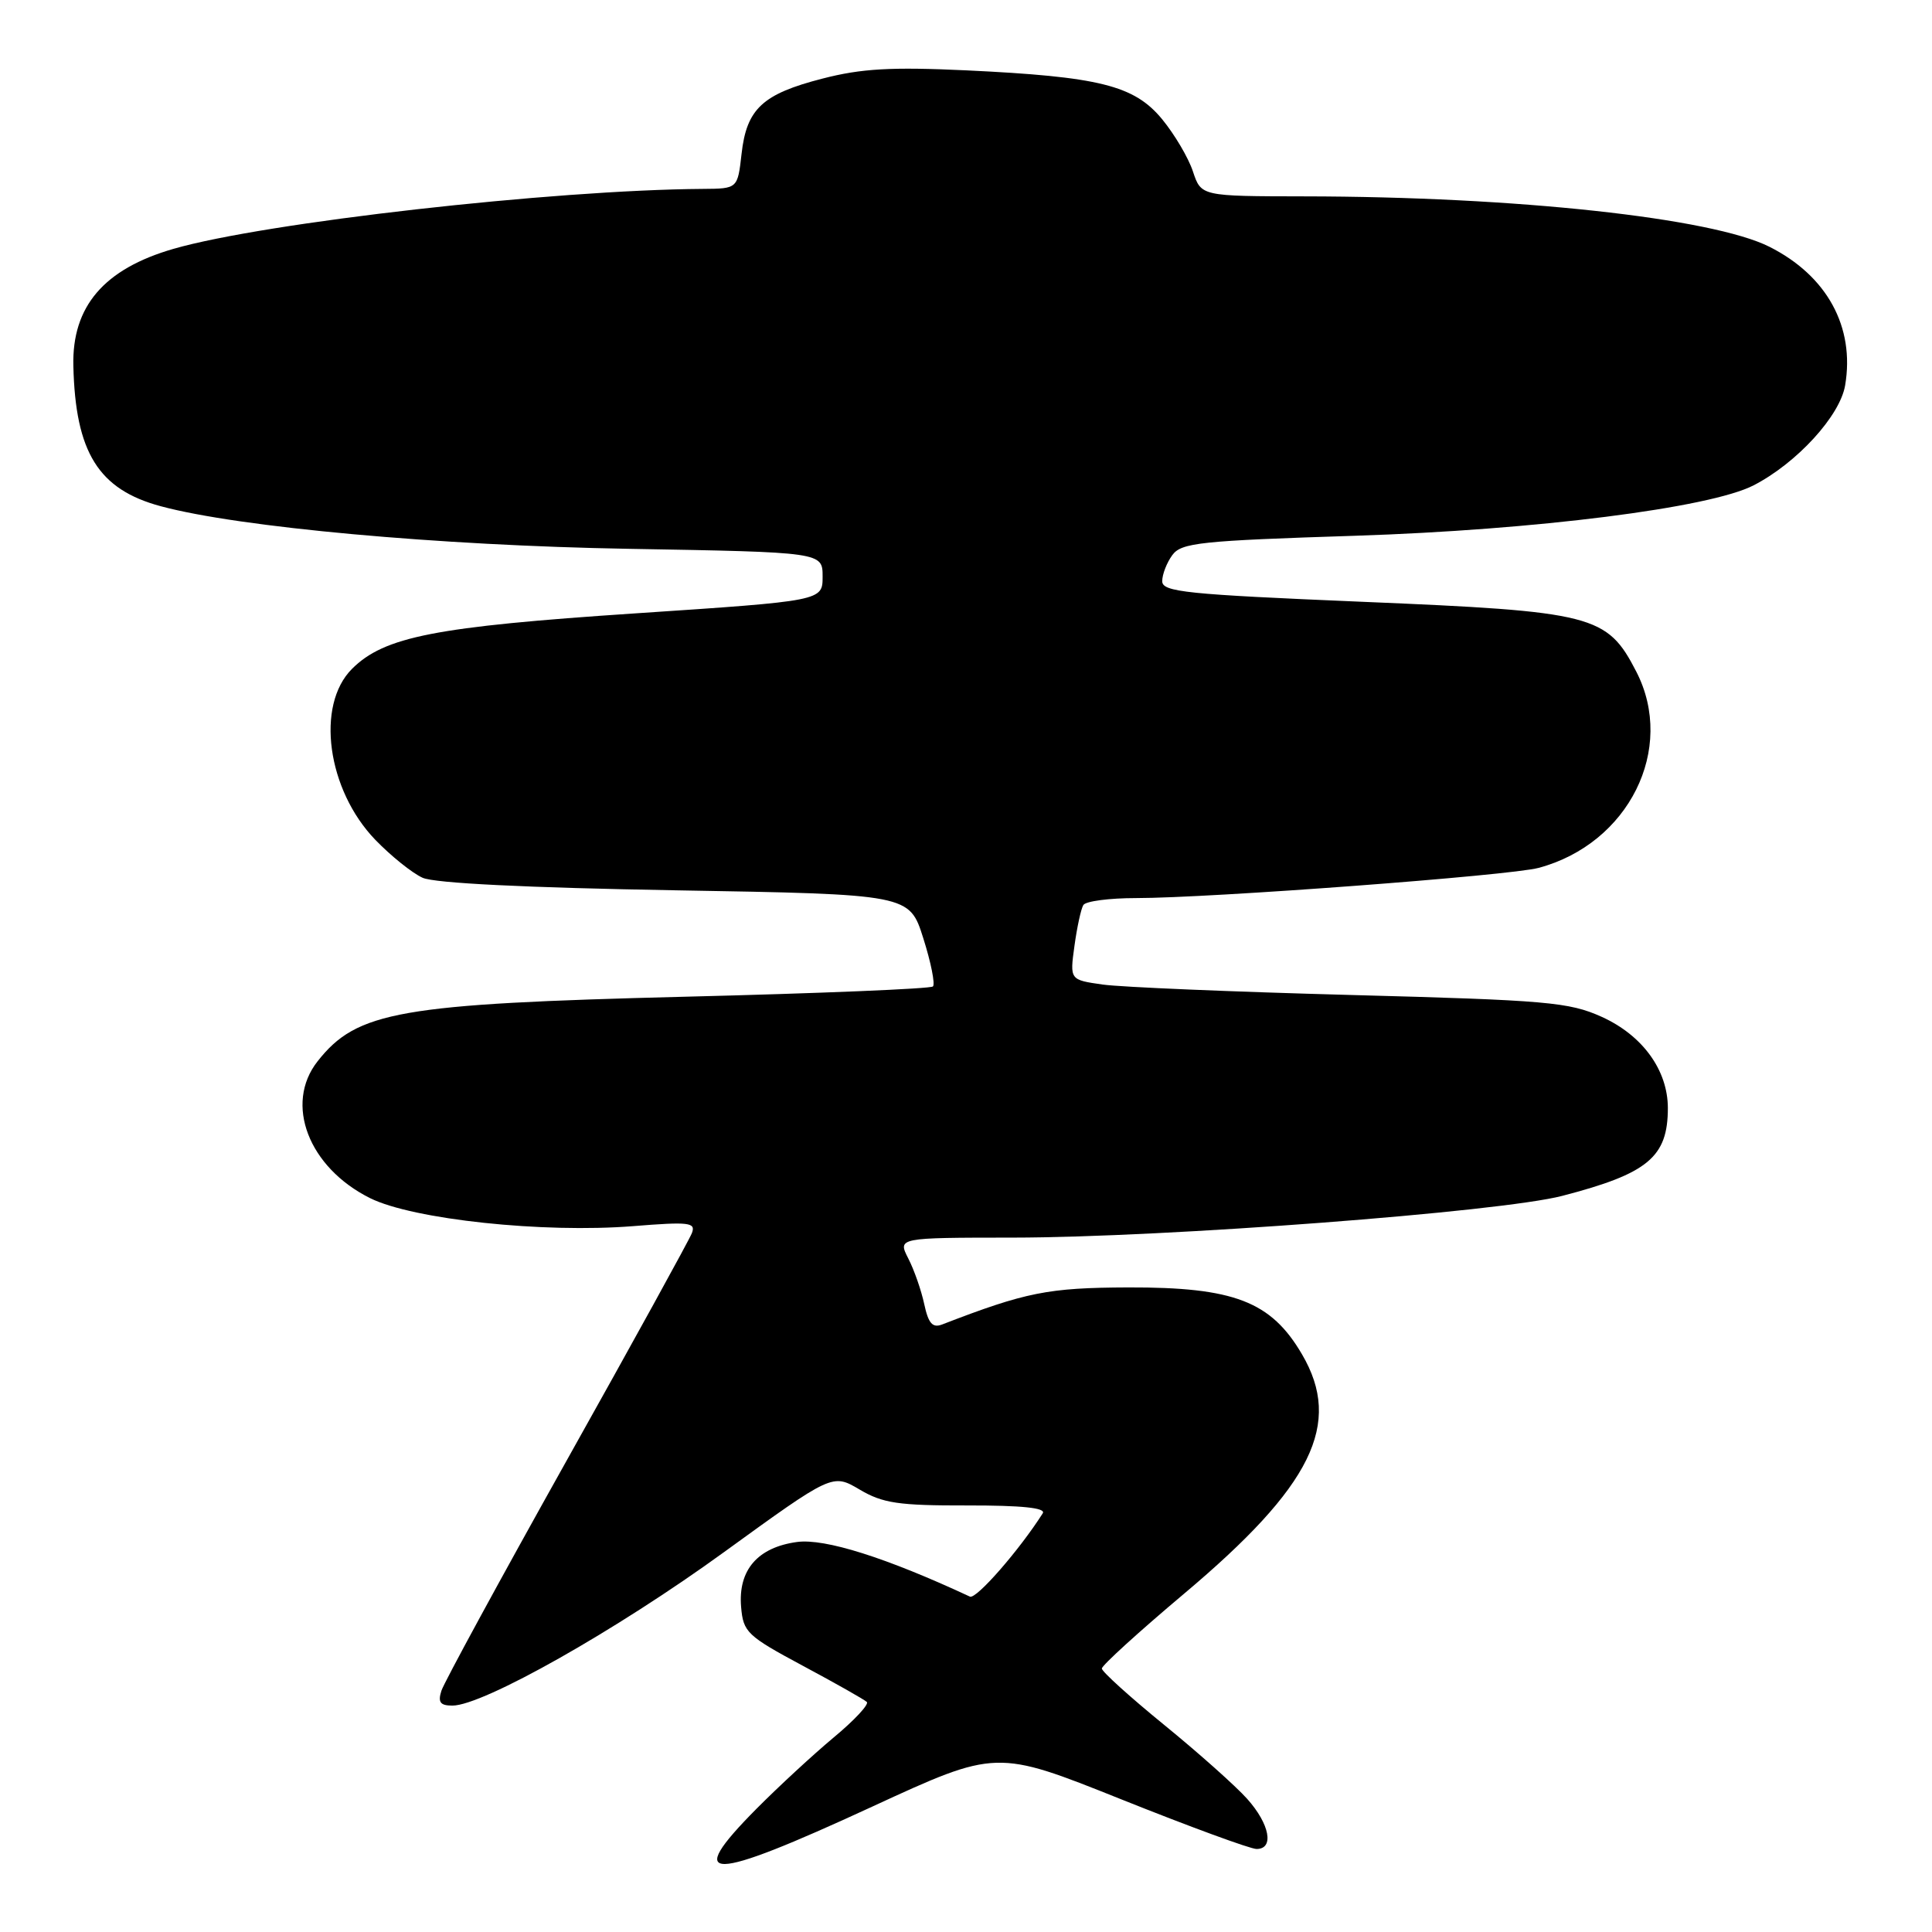 <?xml version="1.0" encoding="UTF-8" standalone="no"?>
<!DOCTYPE svg PUBLIC "-//W3C//DTD SVG 1.1//EN" "http://www.w3.org/Graphics/SVG/1.1/DTD/svg11.dtd" >
<svg xmlns="http://www.w3.org/2000/svg" xmlns:xlink="http://www.w3.org/1999/xlink" version="1.1" viewBox="0 0 256 256">
 <g >
 <path fill="currentColor"
d=" M 115.55 239.40 C 132.02 231.80 132.02 231.80 148.52 238.40 C 157.59 242.03 165.68 245.00 166.50 245.00 C 168.87 245.00 168.25 241.70 165.25 238.35 C 163.74 236.66 158.79 232.25 154.25 228.55 C 149.71 224.85 146.00 221.49 146.00 221.09 C 146.00 220.68 150.90 216.22 156.89 211.18 C 173.87 196.90 177.93 188.67 172.52 179.45 C 168.42 172.44 163.51 170.55 149.50 170.59 C 138.88 170.63 135.95 171.21 124.84 175.50 C 123.57 175.99 123.02 175.37 122.47 172.82 C 122.08 170.99 121.13 168.26 120.35 166.75 C 118.95 164.00 118.95 164.00 134.22 163.99 C 154.37 163.97 198.76 160.60 207.00 158.46 C 218.37 155.51 221.00 153.32 221.00 146.82 C 220.99 141.79 217.64 137.18 212.22 134.73 C 207.92 132.79 204.99 132.53 179.00 131.84 C 163.32 131.42 148.53 130.80 146.13 130.46 C 141.75 129.84 141.75 129.84 142.37 125.34 C 142.71 122.86 143.24 120.42 143.55 119.92 C 143.86 119.41 147.01 119.00 150.54 119.00 C 160.35 119.00 200.06 116.02 203.87 115.00 C 215.82 111.80 222.08 99.22 216.82 89.00 C 212.94 81.47 211.18 81.02 180.51 79.74 C 157.16 78.76 154.00 78.44 154.00 77.01 C 154.00 76.11 154.60 74.56 155.34 73.55 C 156.54 71.91 159.04 71.65 179.59 70.99 C 203.45 70.22 226.56 67.30 232.36 64.31 C 238.09 61.36 243.81 55.11 244.49 51.06 C 245.80 43.33 242.09 36.54 234.46 32.70 C 226.85 28.87 200.86 26.05 172.83 26.02 C 159.16 26.00 159.16 26.00 158.07 22.72 C 157.48 20.92 155.64 17.81 153.99 15.80 C 150.28 11.30 145.67 10.16 128.00 9.32 C 118.11 8.86 114.14 9.08 109.00 10.41 C 101.04 12.45 98.93 14.41 98.26 20.39 C 97.74 25.00 97.74 25.00 93.12 25.03 C 73.19 25.17 35.10 29.48 23.00 32.97 C 13.78 35.63 9.53 40.60 9.72 48.48 C 9.99 59.95 13.04 64.86 21.31 67.08 C 31.64 69.87 58.23 72.29 83.25 72.72 C 109.00 73.17 109.00 73.17 109.00 76.40 C 109.00 79.62 109.00 79.62 84.25 81.27 C 57.64 83.04 50.92 84.36 46.64 88.63 C 41.81 93.46 43.34 104.66 49.74 111.29 C 51.81 113.43 54.62 115.69 56.00 116.31 C 57.59 117.03 69.82 117.63 89.50 117.97 C 120.50 118.50 120.50 118.50 122.34 124.32 C 123.36 127.53 123.93 130.40 123.62 130.71 C 123.31 131.02 108.53 131.63 90.78 132.07 C 52.92 133.02 47.29 134.00 42.08 140.63 C 37.64 146.27 40.88 154.70 49.04 158.76 C 54.74 161.59 71.98 163.42 83.90 162.47 C 91.34 161.87 92.22 161.98 91.68 163.39 C 91.34 164.27 83.88 177.83 75.09 193.52 C 66.31 209.21 58.84 222.94 58.49 224.03 C 58.00 225.56 58.33 226.00 59.95 226.00 C 64.00 226.00 81.67 216.02 95.90 205.69 C 110.30 195.25 110.30 195.25 113.90 197.37 C 116.97 199.19 119.06 199.50 128.17 199.48 C 135.41 199.47 138.62 199.80 138.17 200.52 C 135.07 205.40 129.35 211.95 128.52 211.56 C 117.42 206.39 109.31 203.83 105.62 204.32 C 100.39 205.03 97.79 208.04 98.20 212.92 C 98.48 216.28 98.99 216.76 106.39 220.73 C 110.73 223.05 114.54 225.21 114.86 225.52 C 115.17 225.84 113.20 227.96 110.46 230.23 C 107.73 232.51 103.14 236.75 100.25 239.66 C 90.49 249.50 93.78 249.45 115.55 239.40 Z "/>
</g>
</svg>